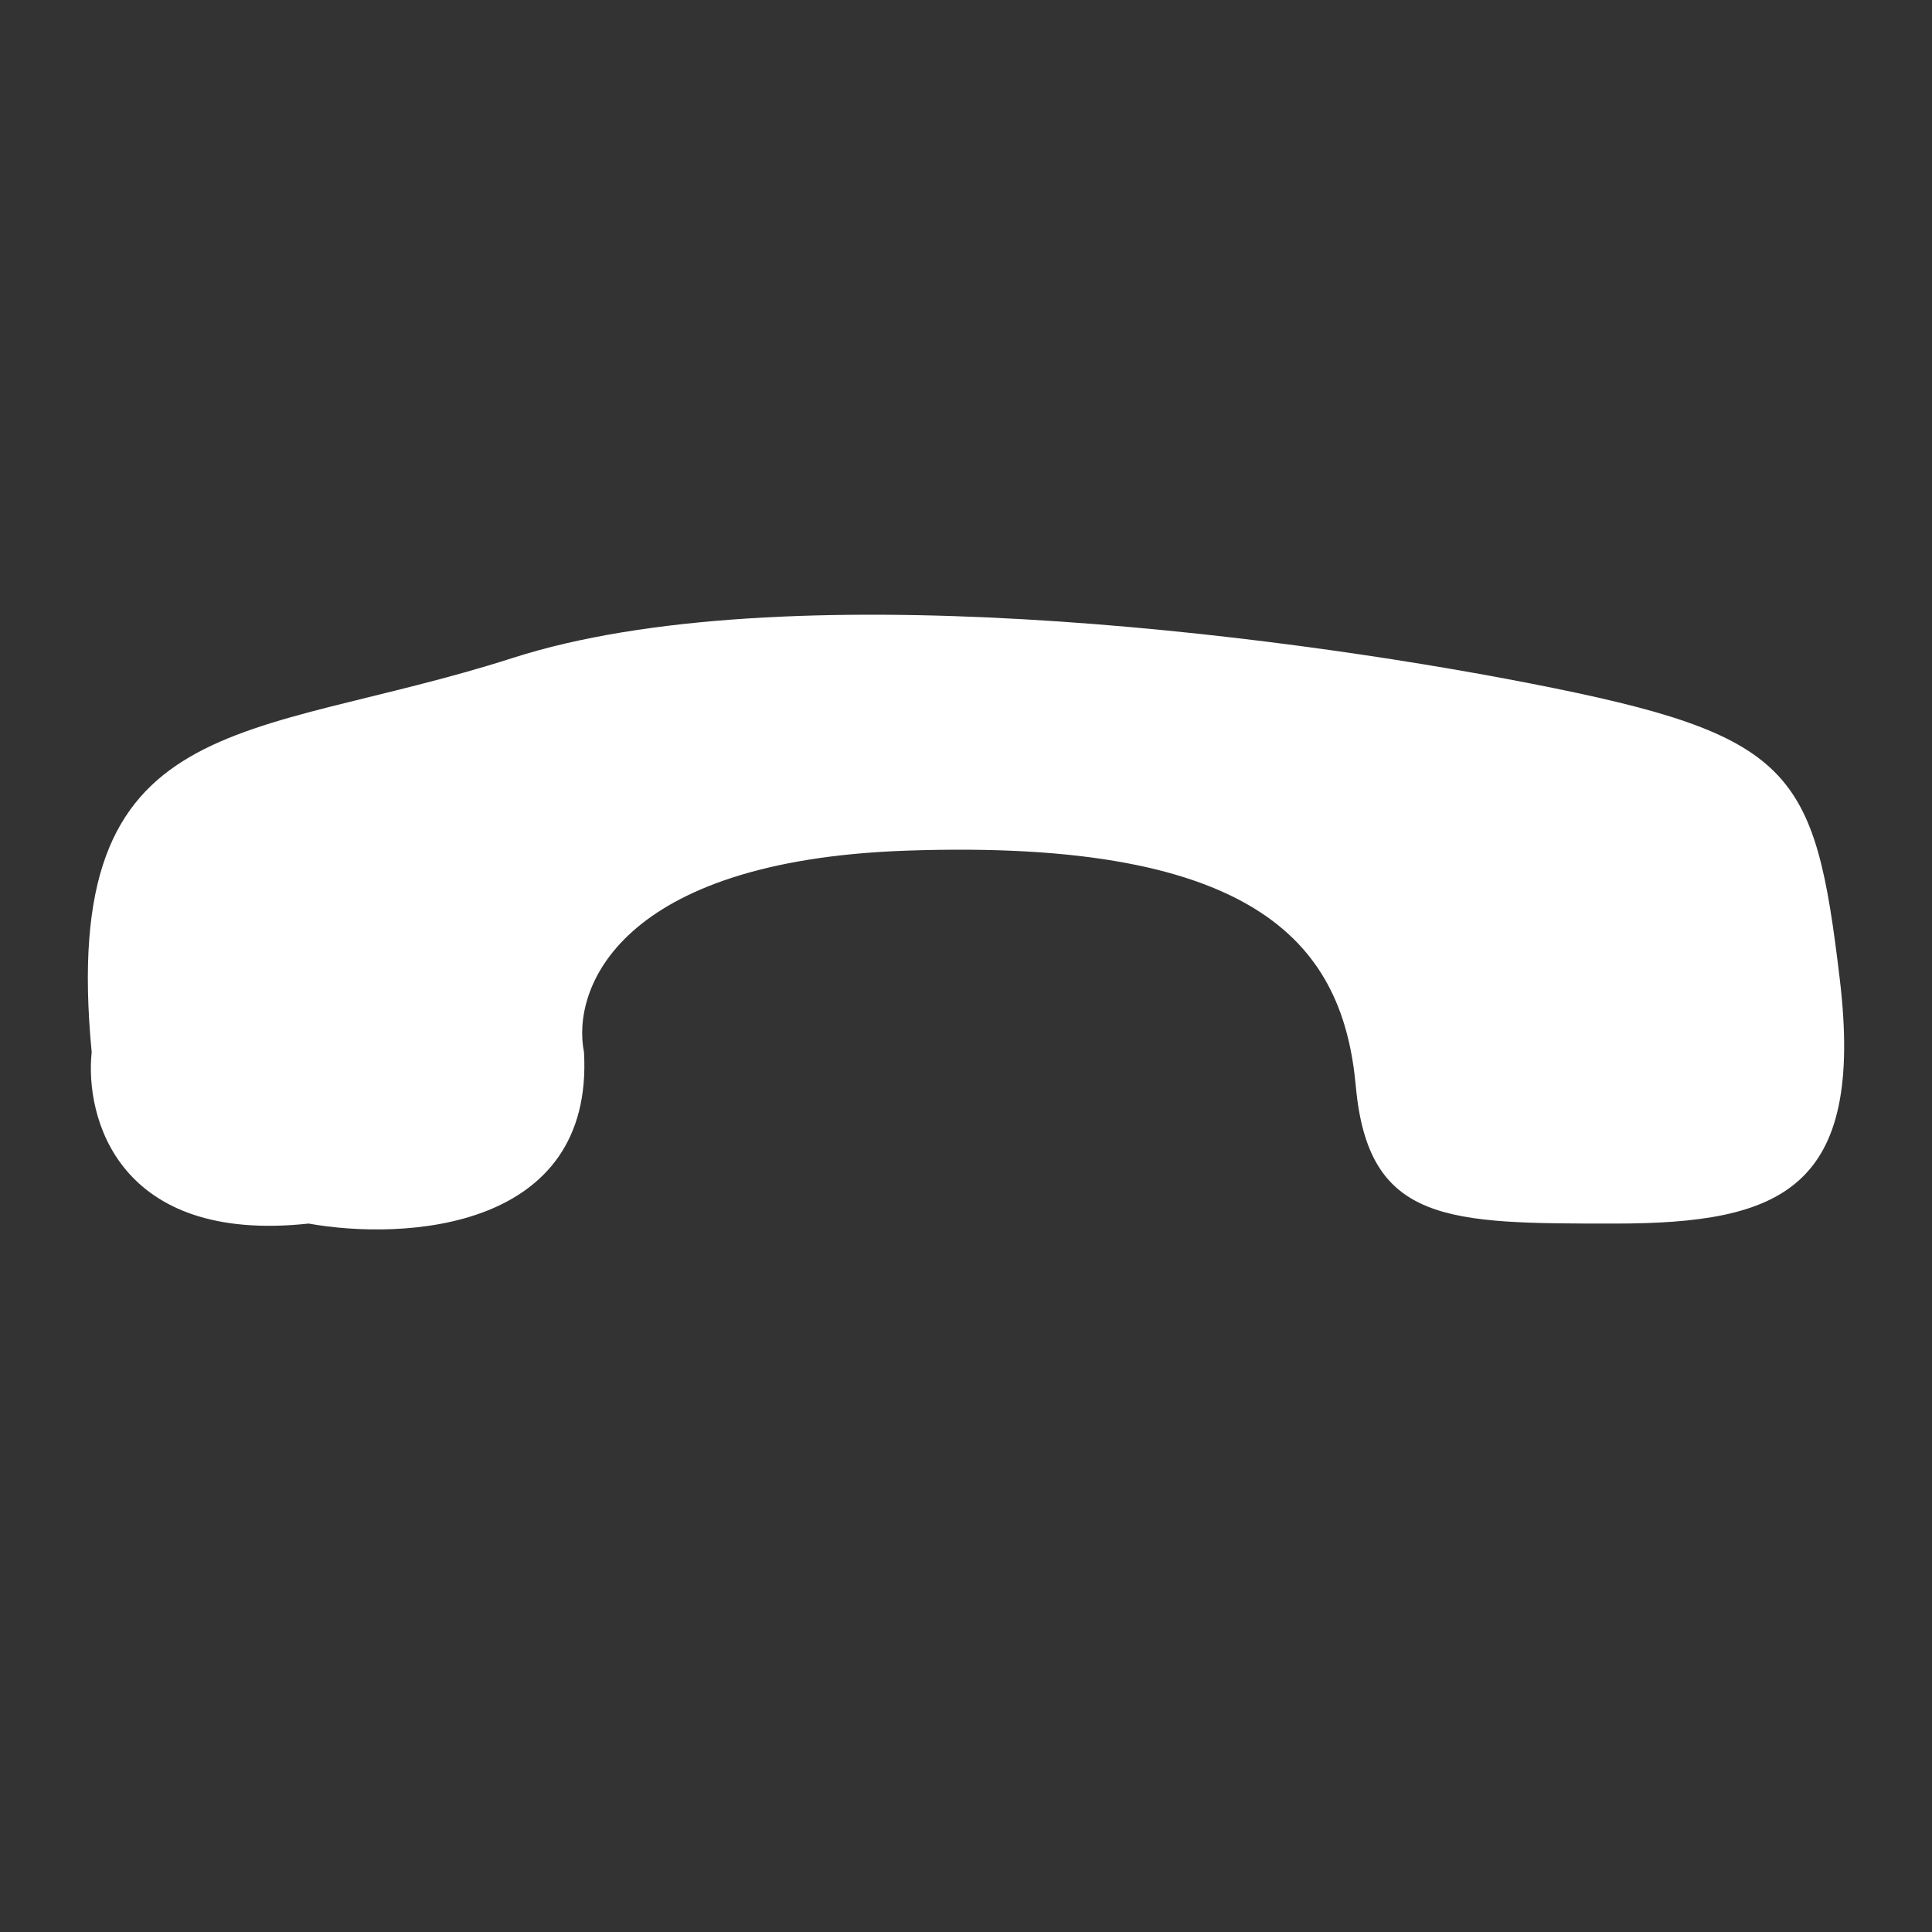 <svg width="22" height="22" viewBox="0 0 22 22" fill="none" xmlns="http://www.w3.org/2000/svg">
<rect x="0" y="0" width="22" height="22" fill="#333333" stroke="none"/>
<path d="M3.514 13.933C1.348 14.167 0.965 12.729 1.044 11.981C0.664 8.028 2.802 8.467 5.842 7.491C8.883 6.515 14.441 7.198 17.434 7.784C20.428 8.37 20.665 8.76 20.95 11.151C21.235 13.543 20.285 13.933 18.385 13.933C16.484 13.933 15.582 13.933 15.439 12.371C15.297 10.81 14.394 9.541 10.308 9.687C7.039 9.804 6.507 11.265 6.65 11.981C6.764 14.011 4.607 14.128 3.514 13.933Z" fill="white"/>
</svg>
